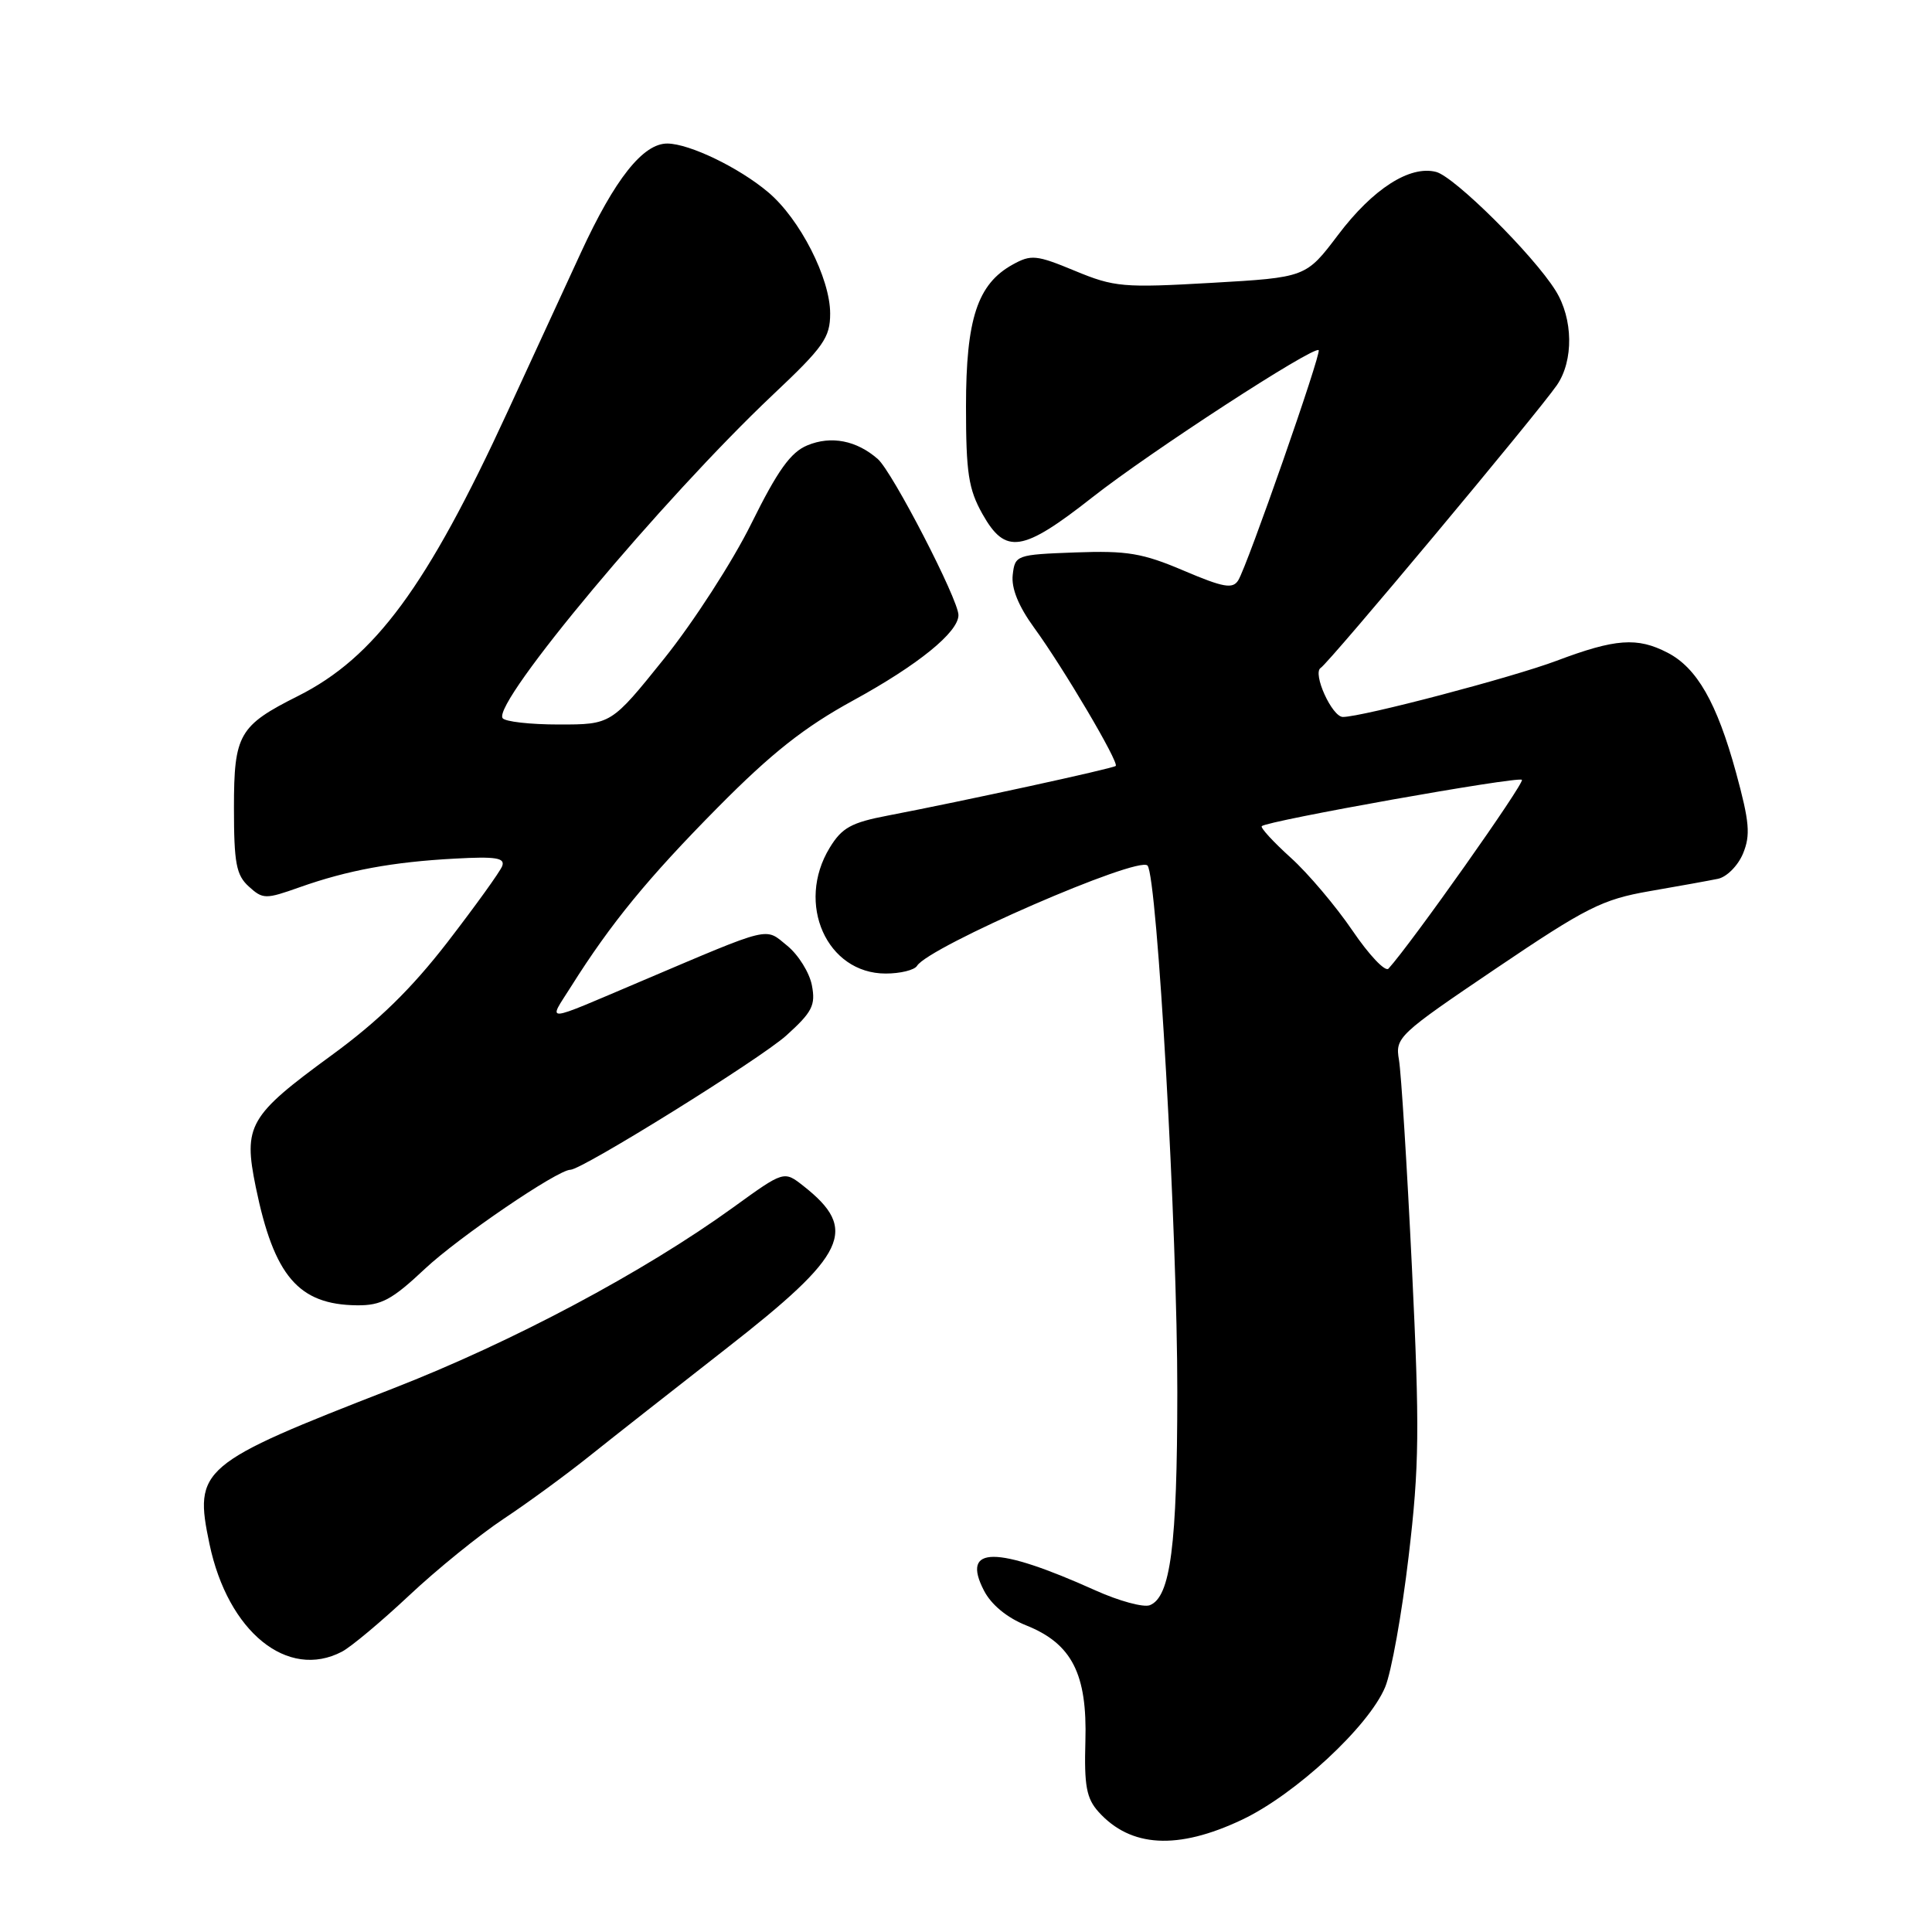 <?xml version="1.0" encoding="UTF-8" standalone="no"?>
<!DOCTYPE svg PUBLIC "-//W3C//DTD SVG 1.1//EN" "http://www.w3.org/Graphics/SVG/1.1/DTD/svg11.dtd" >
<svg xmlns="http://www.w3.org/2000/svg" xmlns:xlink="http://www.w3.org/1999/xlink" version="1.1" viewBox="0 0 256 256">
 <g >
 <path fill="currentColor"
d=" M 164.58 241.12 C 171.62 237.79 181.37 228.76 183.54 223.55 C 184.36 221.59 185.76 213.80 186.65 206.24 C 188.07 194.25 188.12 189.38 187.09 168.00 C 186.44 154.53 185.66 142.12 185.37 140.44 C 184.86 137.47 185.25 137.10 198.21 128.34 C 210.20 120.24 212.30 119.18 218.54 118.09 C 222.37 117.43 226.46 116.69 227.62 116.45 C 228.79 116.22 230.29 114.71 230.96 113.10 C 231.97 110.65 231.82 108.92 230.03 102.36 C 227.49 93.10 224.85 88.49 220.95 86.48 C 216.95 84.41 214.05 84.62 206.27 87.55 C 200.41 89.76 180.49 95.00 177.94 95.00 C 176.50 95.00 173.87 89.20 175.00 88.50 C 176.13 87.80 203.72 54.77 206.30 51.03 C 208.53 47.78 208.46 42.24 206.12 38.50 C 203.18 33.78 192.73 23.41 190.29 22.78 C 186.81 21.88 181.91 25.02 177.30 31.13 C 173.04 36.76 173.04 36.76 160.53 37.48 C 148.83 38.15 147.66 38.05 142.44 35.89 C 137.33 33.77 136.63 33.70 134.18 35.06 C 129.52 37.64 128.00 42.25 128.00 53.86 C 128.00 62.67 128.33 64.81 130.18 68.11 C 133.23 73.53 135.46 73.19 144.74 65.90 C 152.35 59.91 174.10 45.77 174.73 46.40 C 175.12 46.79 165.28 74.97 164.07 76.90 C 163.34 78.07 162.11 77.85 156.84 75.61 C 151.39 73.29 149.35 72.95 142.49 73.20 C 134.66 73.49 134.49 73.55 134.19 76.18 C 133.99 77.95 134.95 80.32 137.03 83.18 C 140.90 88.49 148.30 101.03 147.84 101.49 C 147.49 101.83 127.74 106.13 117.68 108.06 C 112.80 108.99 111.56 109.67 109.94 112.33 C 105.42 119.74 109.55 129.00 117.36 129.00 C 119.30 129.00 121.17 128.54 121.51 127.98 C 123.08 125.44 150.81 113.38 152.05 114.69 C 153.34 116.06 156.02 163.37 156.00 184.50 C 155.99 204.79 155.10 211.64 152.35 212.70 C 151.51 213.02 148.27 212.14 145.16 210.74 C 131.96 204.80 127.30 204.81 130.38 210.76 C 131.34 212.63 133.44 214.36 135.97 215.37 C 142.03 217.79 144.08 221.81 143.82 230.71 C 143.65 236.63 143.96 238.30 145.56 240.08 C 149.82 244.81 156.05 245.16 164.58 241.12 Z  M 45.32 218.85 C 46.52 218.22 50.51 214.88 54.20 211.42 C 57.88 207.96 63.51 203.40 66.71 201.27 C 69.91 199.15 75.03 195.40 78.09 192.95 C 81.15 190.50 89.32 184.09 96.23 178.69 C 112.26 166.19 113.81 162.93 106.45 157.14 C 103.88 155.12 103.88 155.12 97.19 159.96 C 85.29 168.57 67.86 177.84 52.00 184.01 C 26.43 193.96 25.66 194.60 27.76 204.60 C 30.20 216.22 38.10 222.64 45.32 218.85 Z  M 56.31 168.12 C 60.74 163.96 73.89 155.00 75.58 155.00 C 77.13 155.00 100.78 140.29 104.20 137.20 C 107.63 134.10 108.09 133.20 107.58 130.56 C 107.26 128.88 105.79 126.52 104.32 125.32 C 101.31 122.87 102.47 122.58 85.00 130.00 C 71.66 135.66 72.61 135.58 75.67 130.72 C 80.93 122.36 85.86 116.34 95.10 107.00 C 102.22 99.80 106.57 96.36 113.04 92.82 C 121.65 88.11 127.00 83.77 127.00 81.50 C 127.00 79.45 118.26 62.54 116.32 60.83 C 113.51 58.36 110.13 57.70 106.98 59.01 C 104.77 59.92 103.05 62.32 99.57 69.35 C 97.09 74.38 91.88 82.44 88.02 87.25 C 80.99 96.00 80.99 96.00 74.05 96.00 C 70.24 96.00 66.88 95.62 66.59 95.15 C 65.29 93.04 87.80 66.12 102.40 52.32 C 109.14 45.97 110.00 44.74 110.00 41.54 C 110.00 36.87 105.99 29.01 101.80 25.48 C 97.95 22.22 91.38 19.05 88.44 19.02 C 85.21 18.99 81.47 23.71 76.96 33.50 C 74.67 38.45 70.32 47.90 67.28 54.50 C 56.57 77.75 49.68 87.10 39.50 92.22 C 31.66 96.15 31.00 97.31 31.00 107.02 C 31.00 114.38 31.30 115.96 32.97 117.47 C 34.84 119.17 35.18 119.17 39.72 117.56 C 46.04 115.32 52.03 114.21 60.28 113.77 C 65.70 113.47 66.96 113.67 66.54 114.77 C 66.25 115.52 62.99 120.04 59.31 124.82 C 54.50 131.04 50.14 135.30 43.92 139.84 C 32.96 147.85 32.22 149.13 33.89 157.29 C 36.31 169.09 39.55 172.88 47.31 172.96 C 50.52 172.99 51.94 172.23 56.31 168.12 Z  M 179.21 123.31 C 177.01 120.08 173.33 115.72 171.02 113.64 C 168.71 111.55 166.99 109.68 167.19 109.47 C 167.90 108.76 201.17 102.83 201.66 103.33 C 202.06 103.73 186.97 125.07 183.98 128.35 C 183.55 128.81 181.41 126.55 179.21 123.31 Z "/>
</g>
</svg>